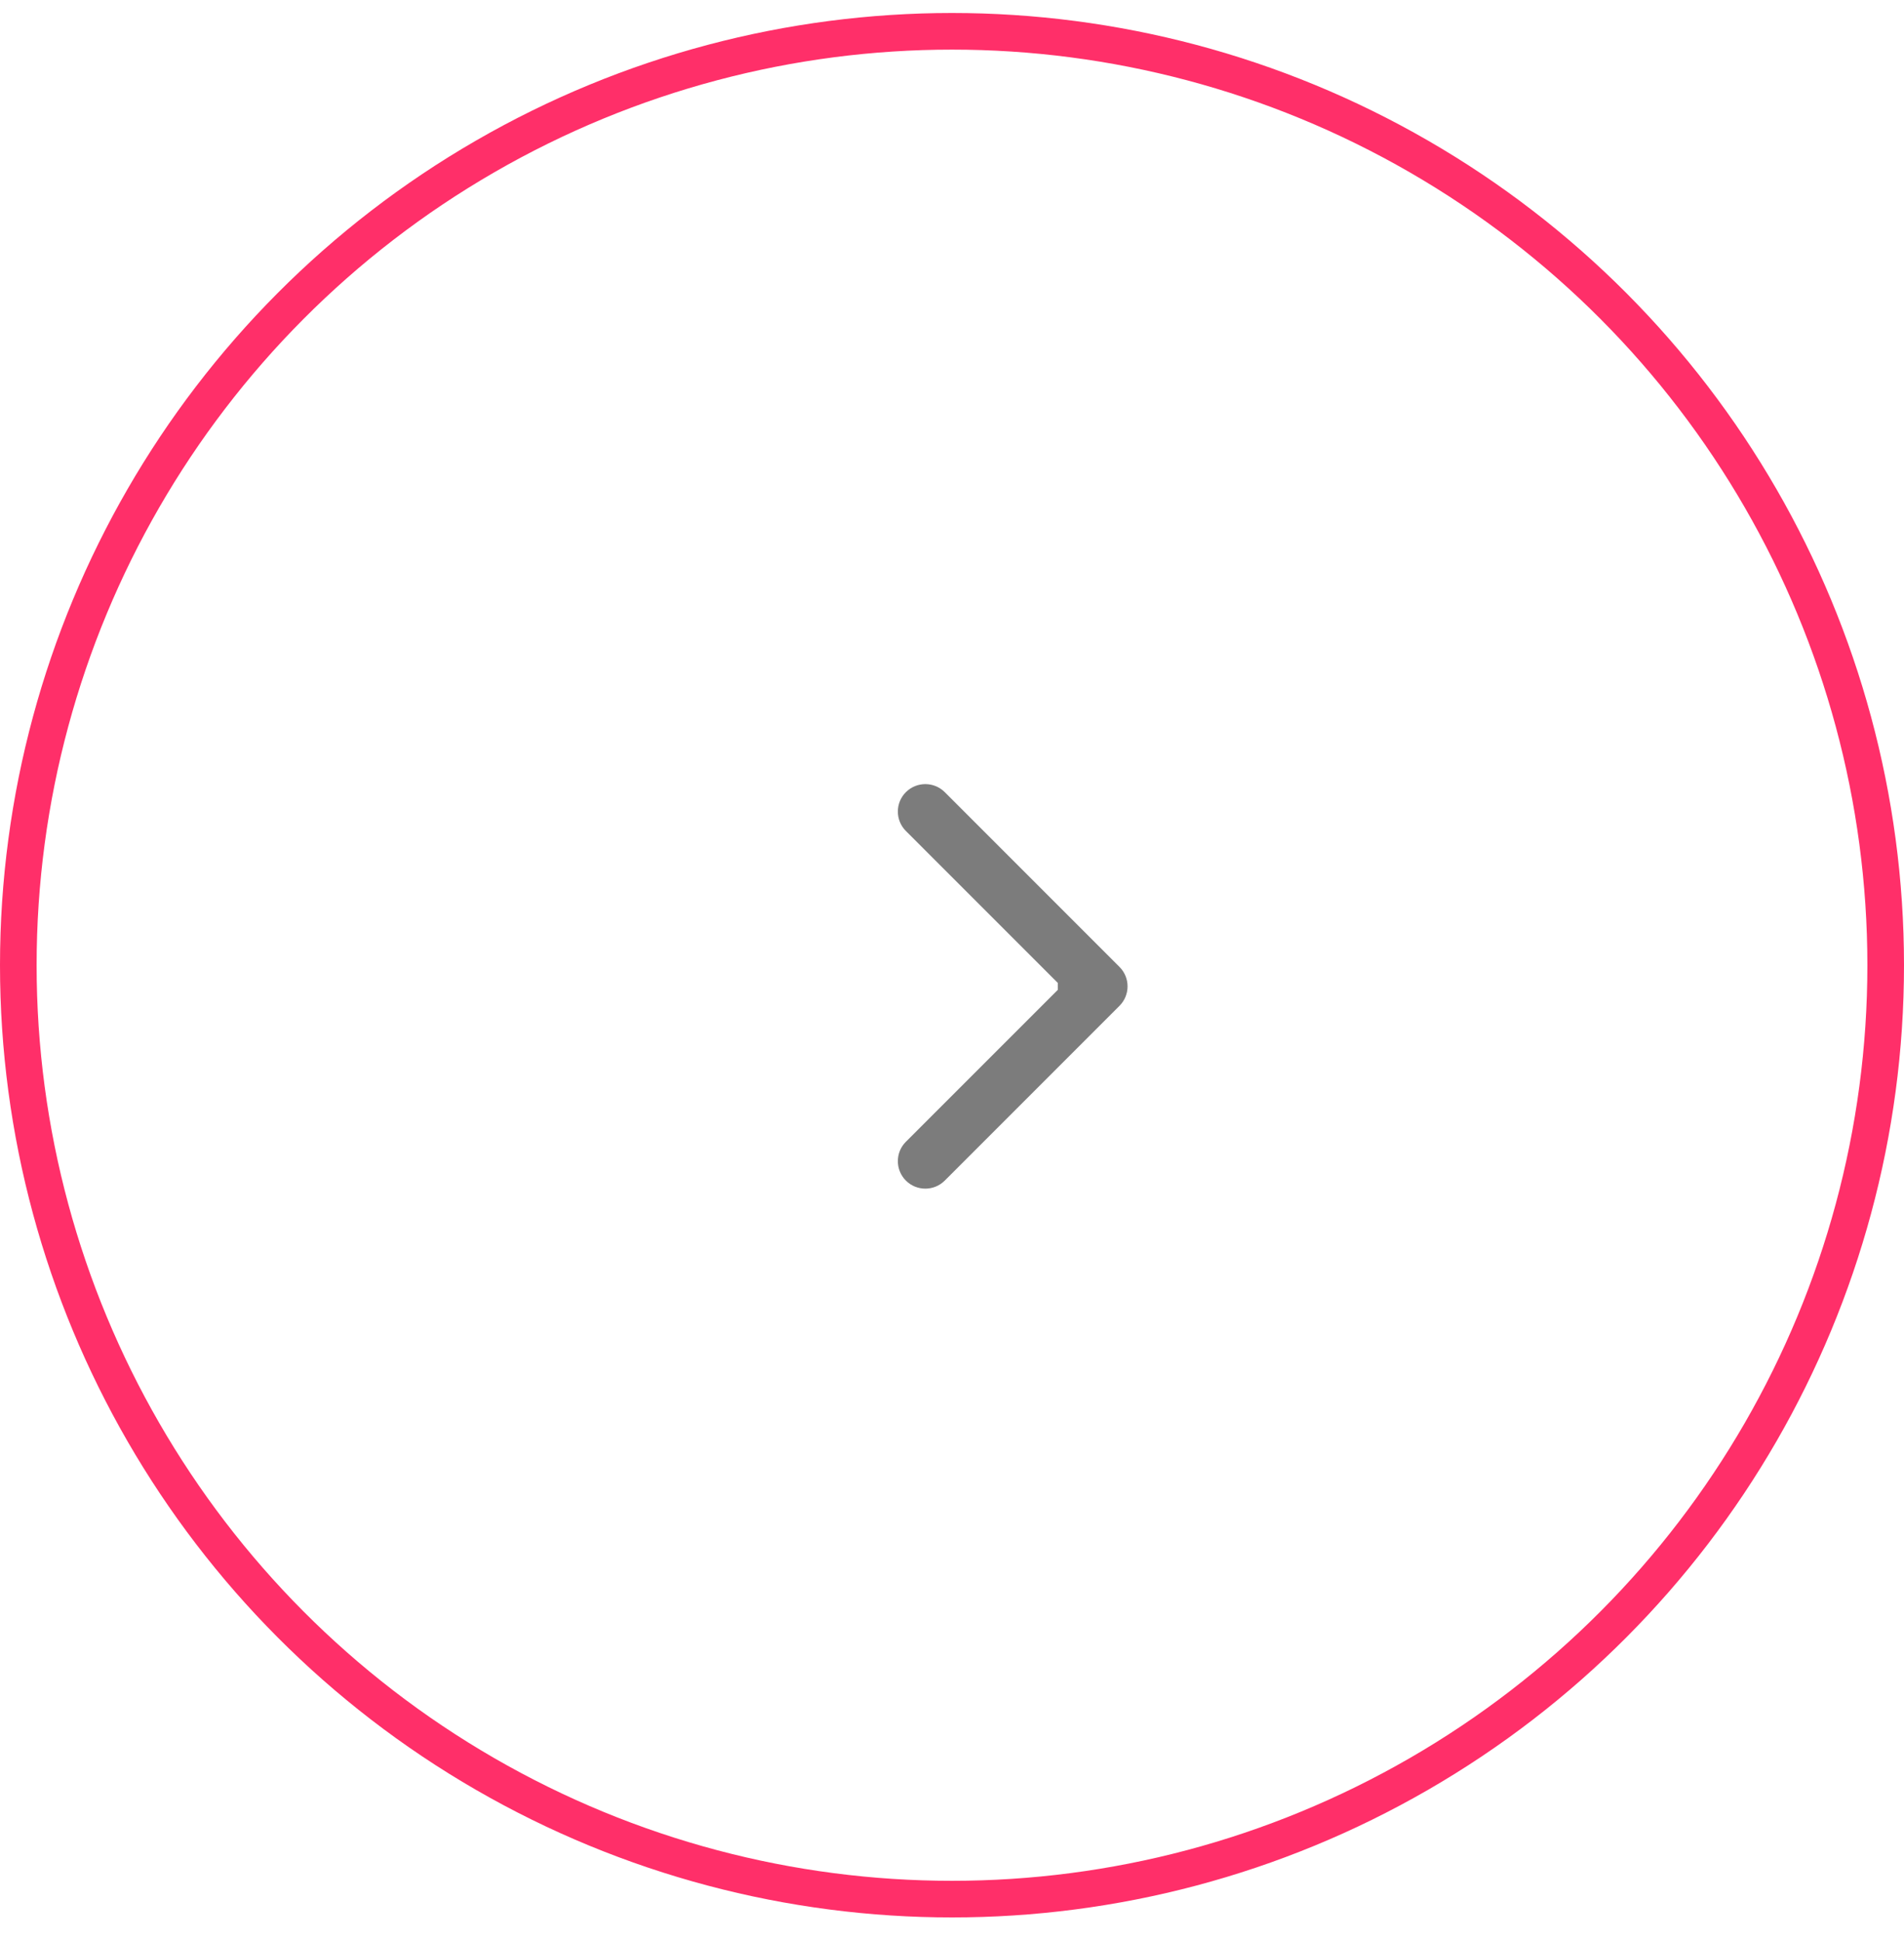 <svg width="52" height="53" viewBox="0 0 52 53" fill="none" xmlns="http://www.w3.org/2000/svg">
<g filter="url(#filter0_b_90_415)">
<circle cx="26" cy="26" r="25.5" transform="matrix(-1 0 0 1 52 0.355)" stroke="#FF2F69"/>
</g>
<path d="M30.575 26.402C30.868 26.695 30.868 27.17 30.575 27.463L25.802 32.236C25.509 32.529 25.034 32.529 24.741 32.236C24.448 31.943 24.448 31.468 24.741 31.175L28.984 26.933L24.741 22.69C24.448 22.397 24.448 21.922 24.741 21.629C25.034 21.337 25.509 21.337 25.802 21.629L30.575 26.402ZM28.889 26.183H30.044V27.683H28.889V26.183Z" fill="#7C7C7C"/>
<defs>
<filter id="filter0_b_90_415" x="-20" y="-19.645" width="92" height="92" filterUnits="userSpaceOnUse" color-interpolation-filters="sRGB">
<feFlood flood-opacity="0" result="BackgroundImageFix"/>
<feGaussianBlur in="BackgroundImageFix" stdDeviation="10"/>
<feComposite in2="SourceAlpha" operator="in" result="effect1_backgroundBlur_90_415"/>
<feBlend mode="normal" in="SourceGraphic" in2="effect1_backgroundBlur_90_415" result="shape"/>
</filter>
</defs>
</svg>
